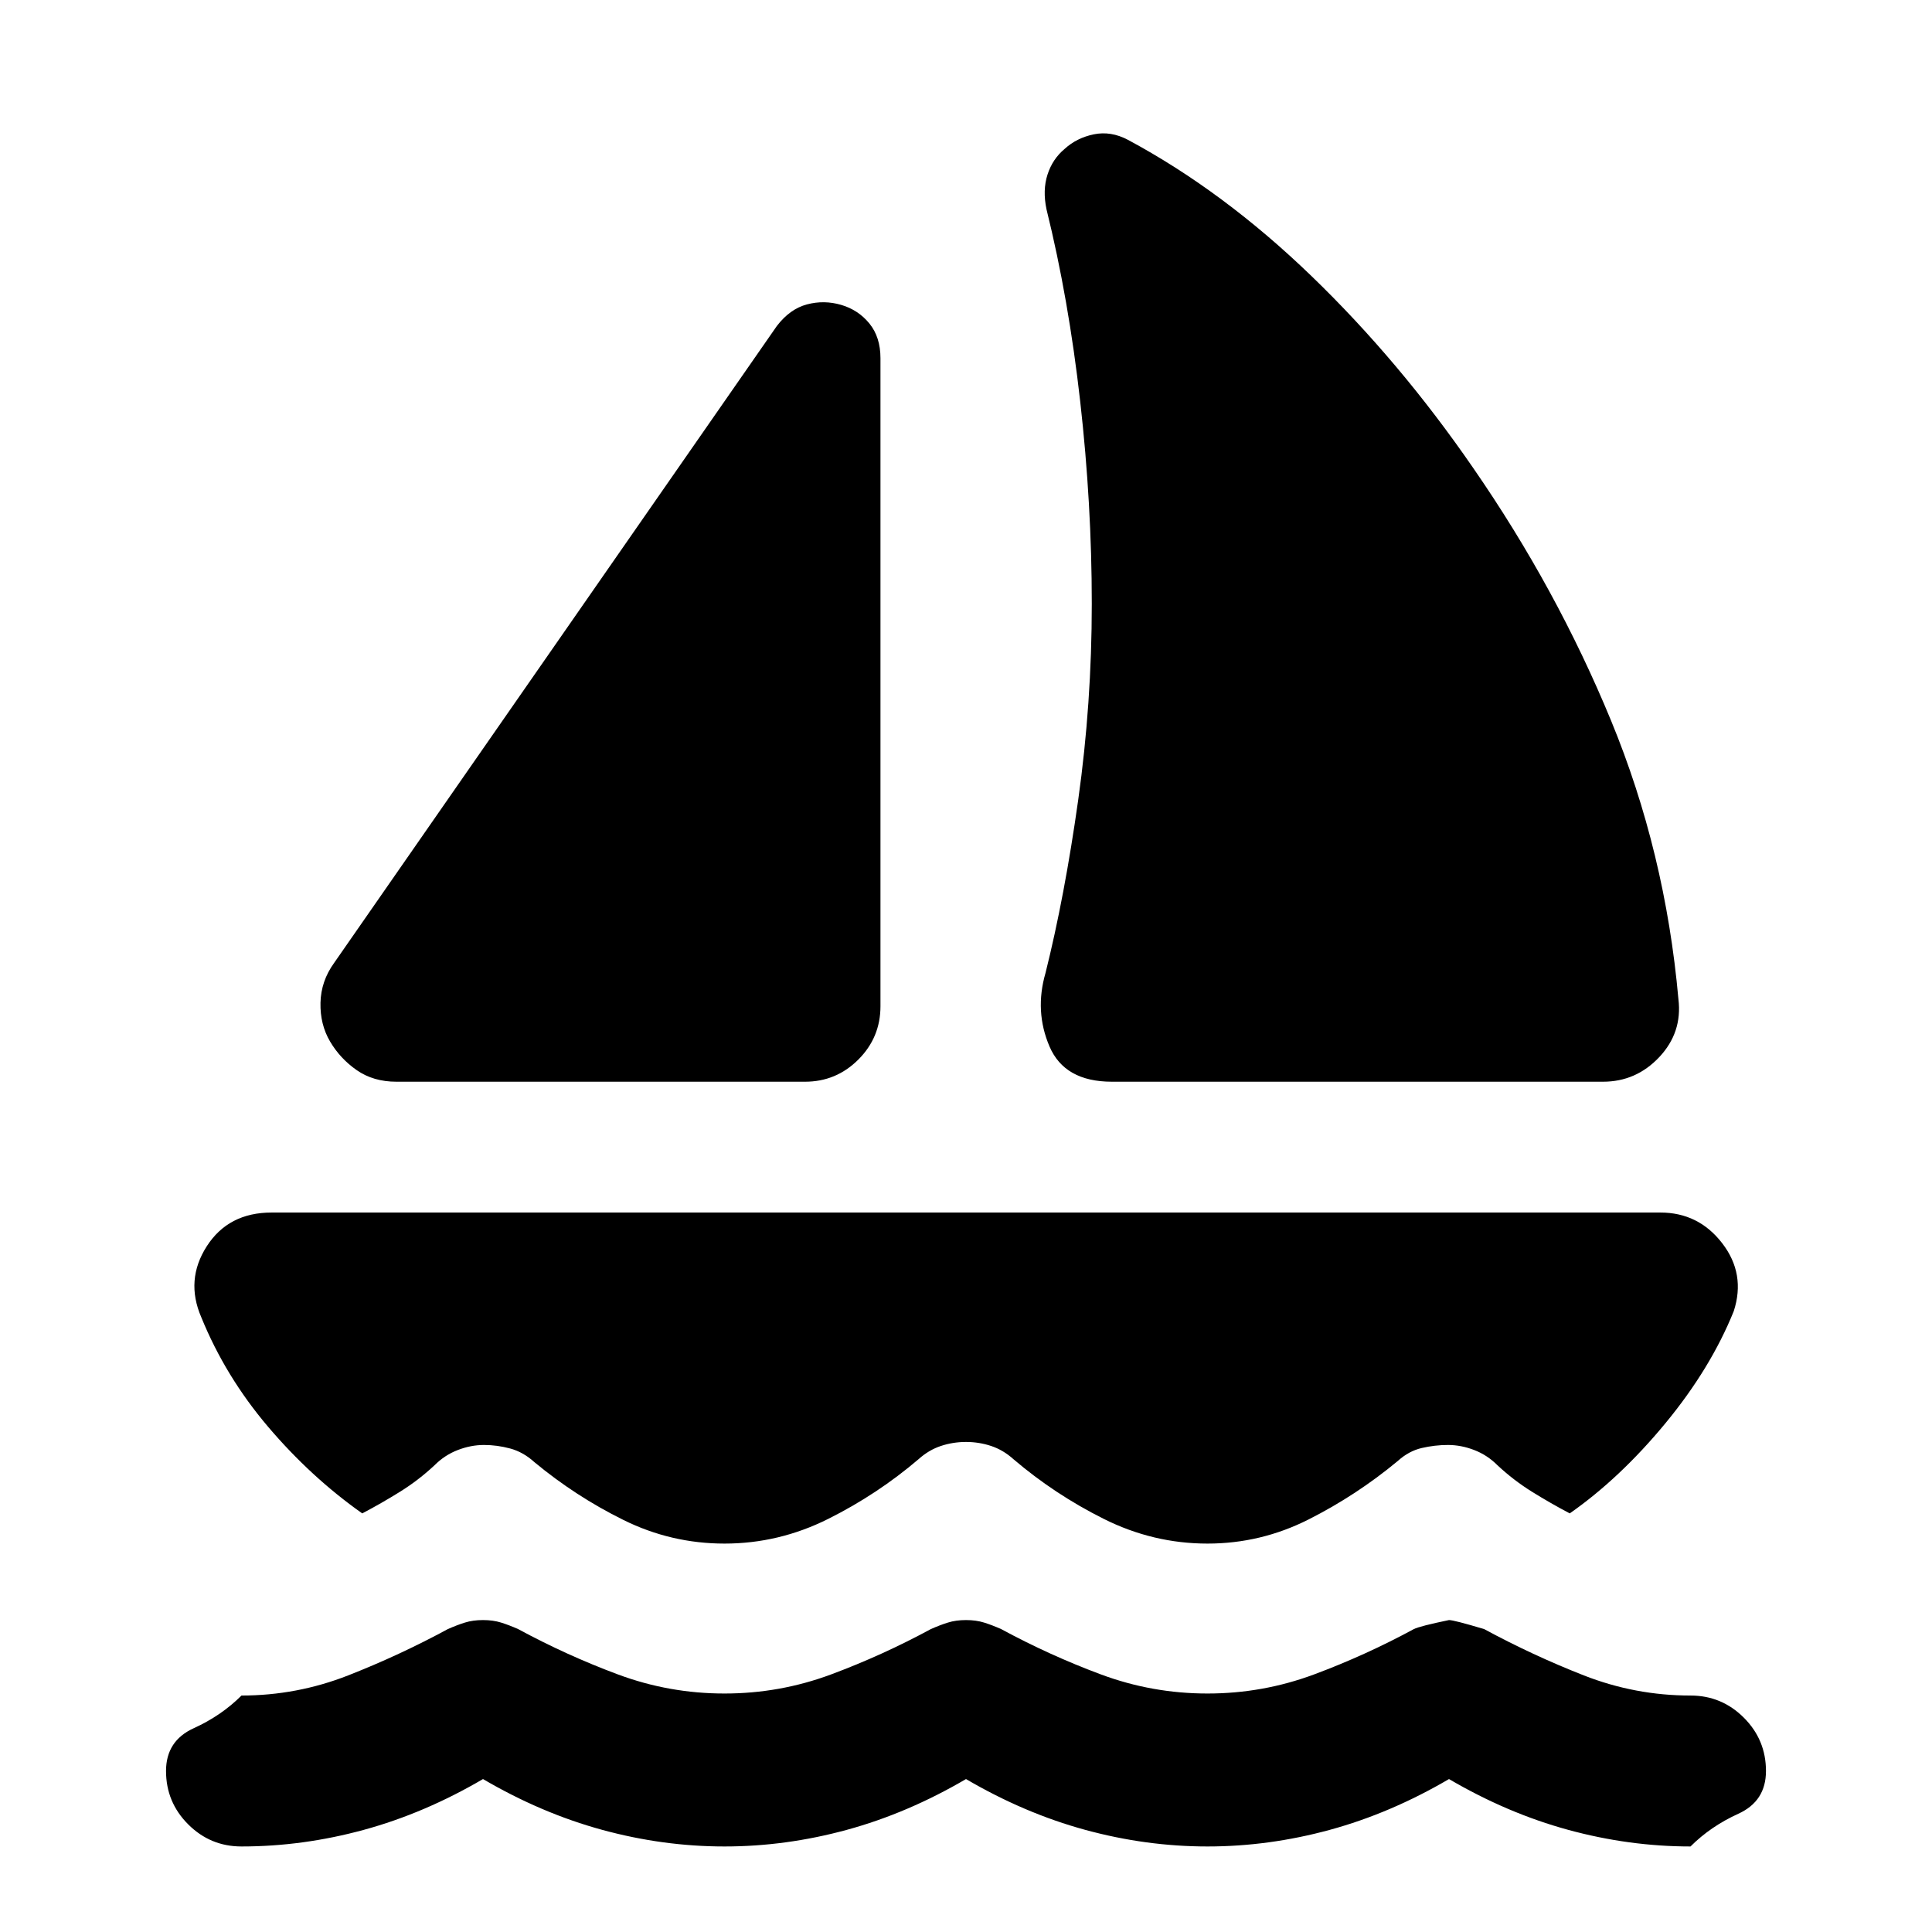 <svg xmlns="http://www.w3.org/2000/svg" height="24" viewBox="0 -960 960 960" width="24"><path d="M166-481.5 386-798q6.5-8.5 15-10.75t17 .25q8.5 2.5 14 9.25t5.5 17.25v322q0 15.5-11 26.5t-26.5 11H197q-11.5 0-19.75-5.75T164-442.5q-5-8.5-4.75-19.25T166-481.5Zm386.5 59q-23.5 0-31-17.5t-2-36.5q9.5-38 16.25-86t6.75-97.5q0-49.5-5.75-100.5T520-856q-2-9.5.5-17.25T529-886q6-5.5 14.5-7.25t17 2.75q47.5 25.5 91.25 67.75T732-727.5q41.5 60 68.5 125.5T834-463.5q2 16.5-9.5 28.75t-28 12.25h-244ZM360-193q-26.5 0-50.25-11.75T265.5-233.5q-5.5-5-12-6.75t-13-1.75q-6.5 0-13 2.5T216-232q-8 7.5-17.25 13.25T180-208q-25.5-18-46.75-43T100-305.5q-8-18.5 2.75-35.25T135-357.5h690q19 0 30.75 15.25t5.75 33.75q-11.5 28.5-34 55.75T780-208q-9.5-5-18.75-10.75T744-232q-5-5-11.5-7.5t-13-2.5q-6.5 0-13 1.5t-12 6.5q-20.5 17-44.25 29T600-193q-27 0-51.5-12.25t-45-29.75q-5-4.5-11-6.5t-12.5-2q-6.5 0-12.5 2t-11 6.5q-20.5 17.5-45 29.75T360-193ZM480-76q-29 17-59.25 25.25T360-42.5q-30.5 0-60.75-8.25T240-76q-29 17-59.25 25.25T120-42.5q-15.5 0-26.5-11T82.5-80q0-15 13.75-21.25T120-117.5q27.5 0 53-10t49.5-23q4.5-2 8.5-3.25t9-1.25q5 0 9 1.25t8.5 3.25q24 13 49.5 22.5t53 9.5q27.5 0 53-9.5t49.5-22.5q4.5-2 8.5-3.25t9-1.25q5 0 9 1.25t8.5 3.25q24 13 49.5 22.5t53 9.5q27.5 0 53-9.5t49.5-22.5q3-1.5 17.5-4.5 2.5 0 17.5 4.5 24 13 49.5 23t53 10q15.5 0 26.5 11t11 26.5q0 15-13.75 21.25T840-42.5q-30.5 0-60.75-8.25T720-76q-29 17-59.25 25.25T600-42.5q-30.5 0-60.75-8.25T480-76Z"/></svg>